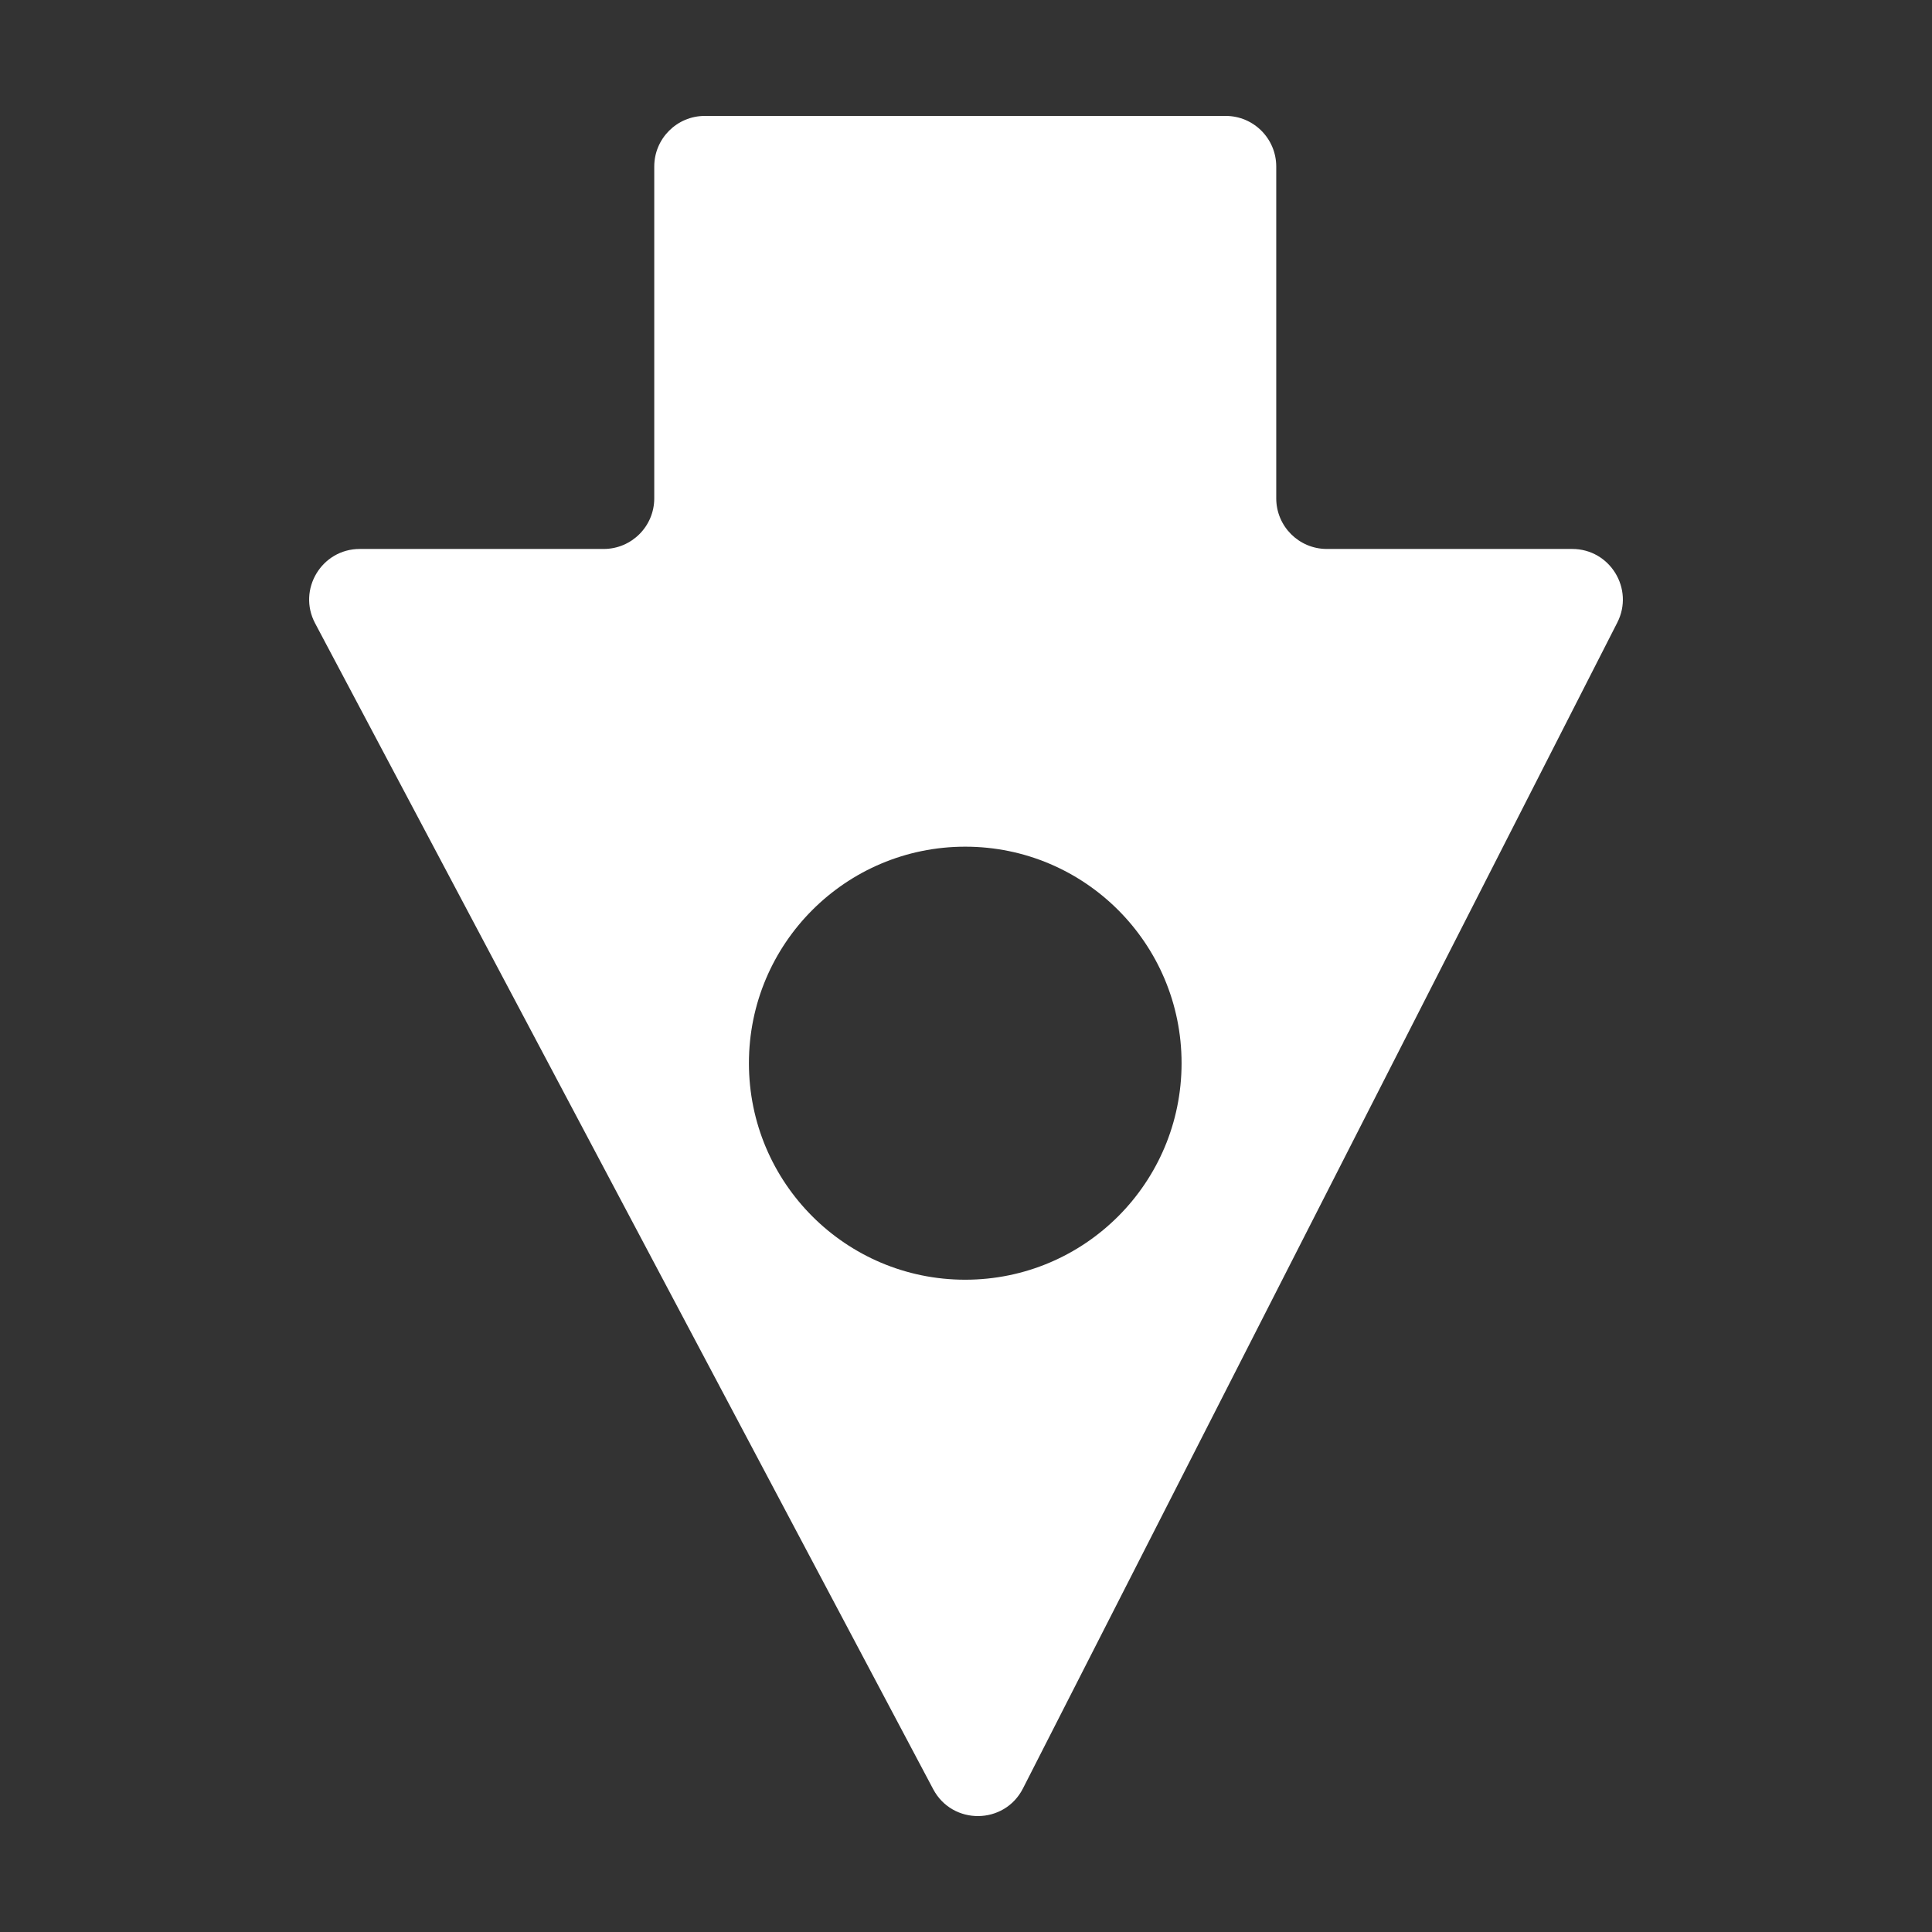 <svg width="50" height="50" viewBox="0 0 50 50" fill="none" xmlns="http://www.w3.org/2000/svg">
<rect x="0" y="0" width="50" height="50" fill="#333333" stroke="none"/>
<path fill-rule="evenodd" clip-rule="evenodd" d="M18.241 3H31.72C32.443 3 33.029 3.587 33.029 4.31V12.897C33.029 13.62 33.615 14.207 34.338 14.207H40.689C41.667 14.207 42.3 15.241 41.855 16.113L26.474 46.285C25.992 47.23 24.648 47.24 24.151 46.304L8.155 16.131C7.692 15.259 8.324 14.207 9.311 14.207H15.623C16.346 14.207 16.932 13.62 16.932 12.897V4.31C16.932 3.587 17.518 3 18.241 3ZM24.98 33.119C28.073 33.119 30.579 30.61 30.579 27.515C30.579 24.42 28.073 21.912 24.98 21.912C21.888 21.912 19.382 24.42 19.382 27.515C19.382 30.61 21.888 33.119 24.98 33.119Z" fill="white"/>
</svg>
